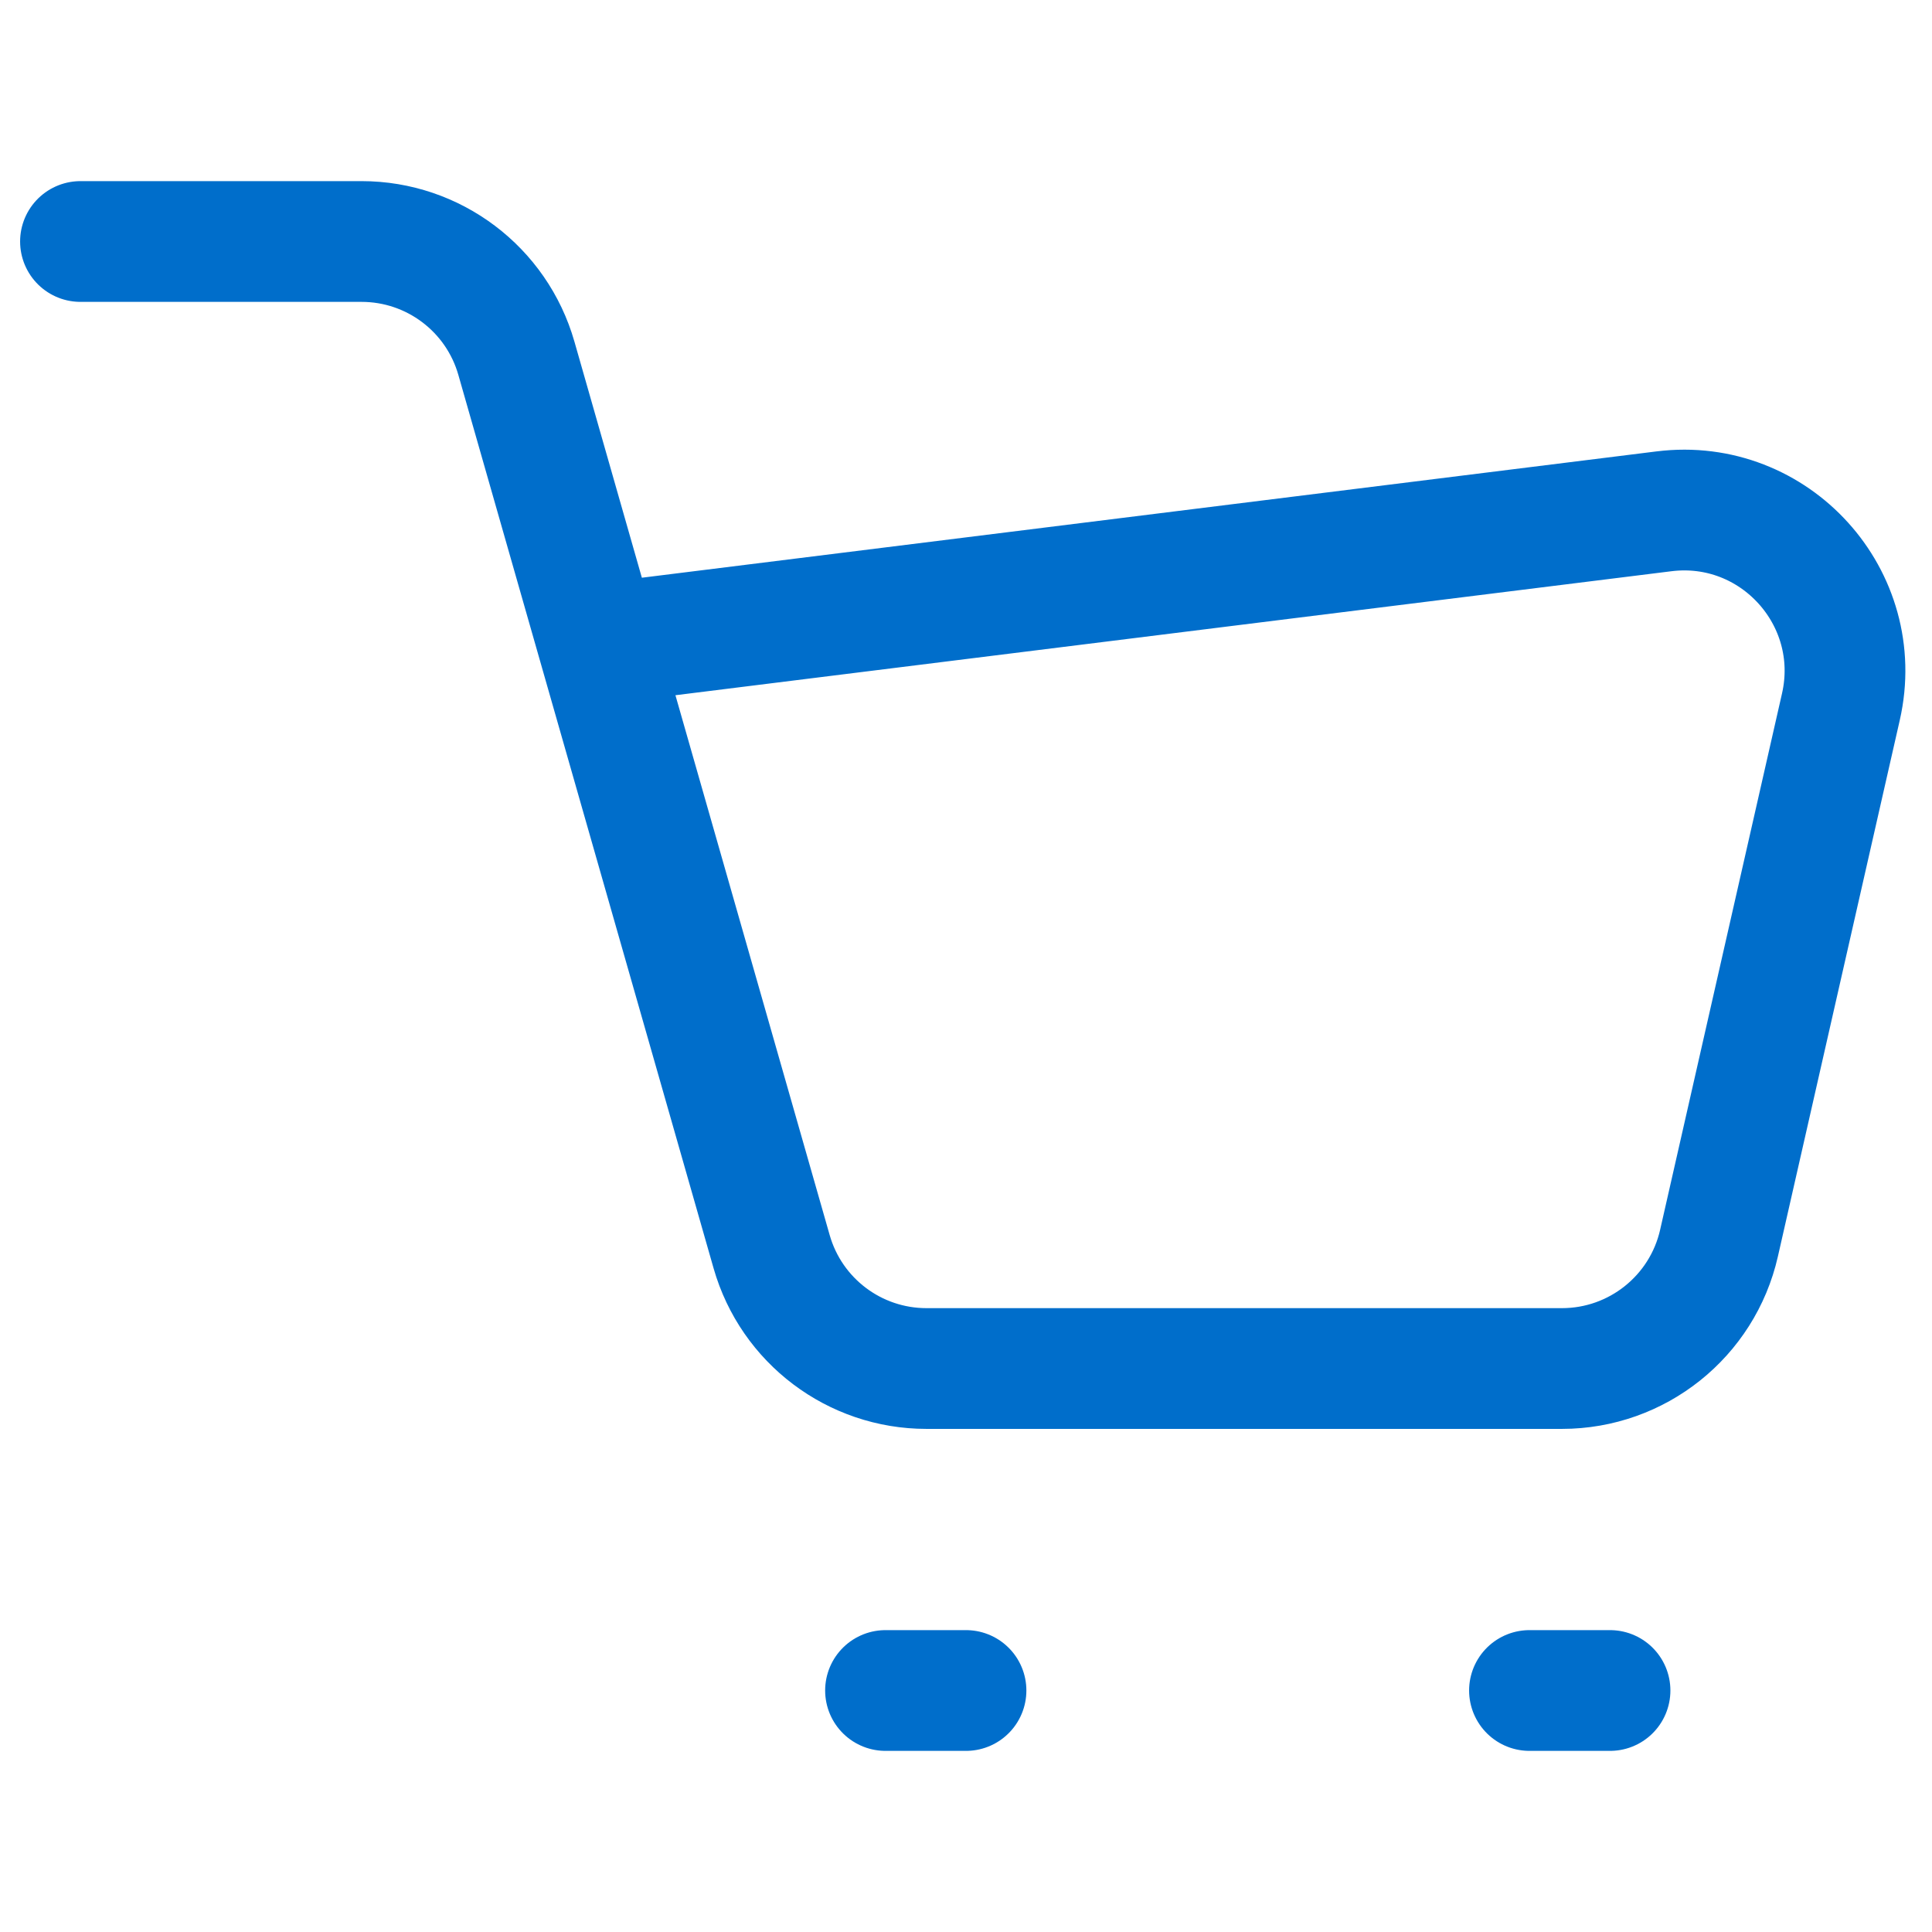 <svg width="32" height="32" viewBox="0 0 32 32" fill="none" xmlns="http://www.w3.org/2000/svg">
<path d="M1.333 4H5.989C7.179 4 8.226 4.789 8.553 5.934L9.905 10.667M9.905 10.667L12.781 20.733C13.108 21.877 14.154 22.667 15.345 22.667H25.871C27.116 22.667 28.196 21.805 28.472 20.591L30.491 11.707C30.901 9.904 29.396 8.241 27.561 8.469L9.905 10.667ZM14.667 28H16M25.333 28H26.667" stroke="#006ECB" stroke-width="2" stroke-linecap="round"/>
</svg>
